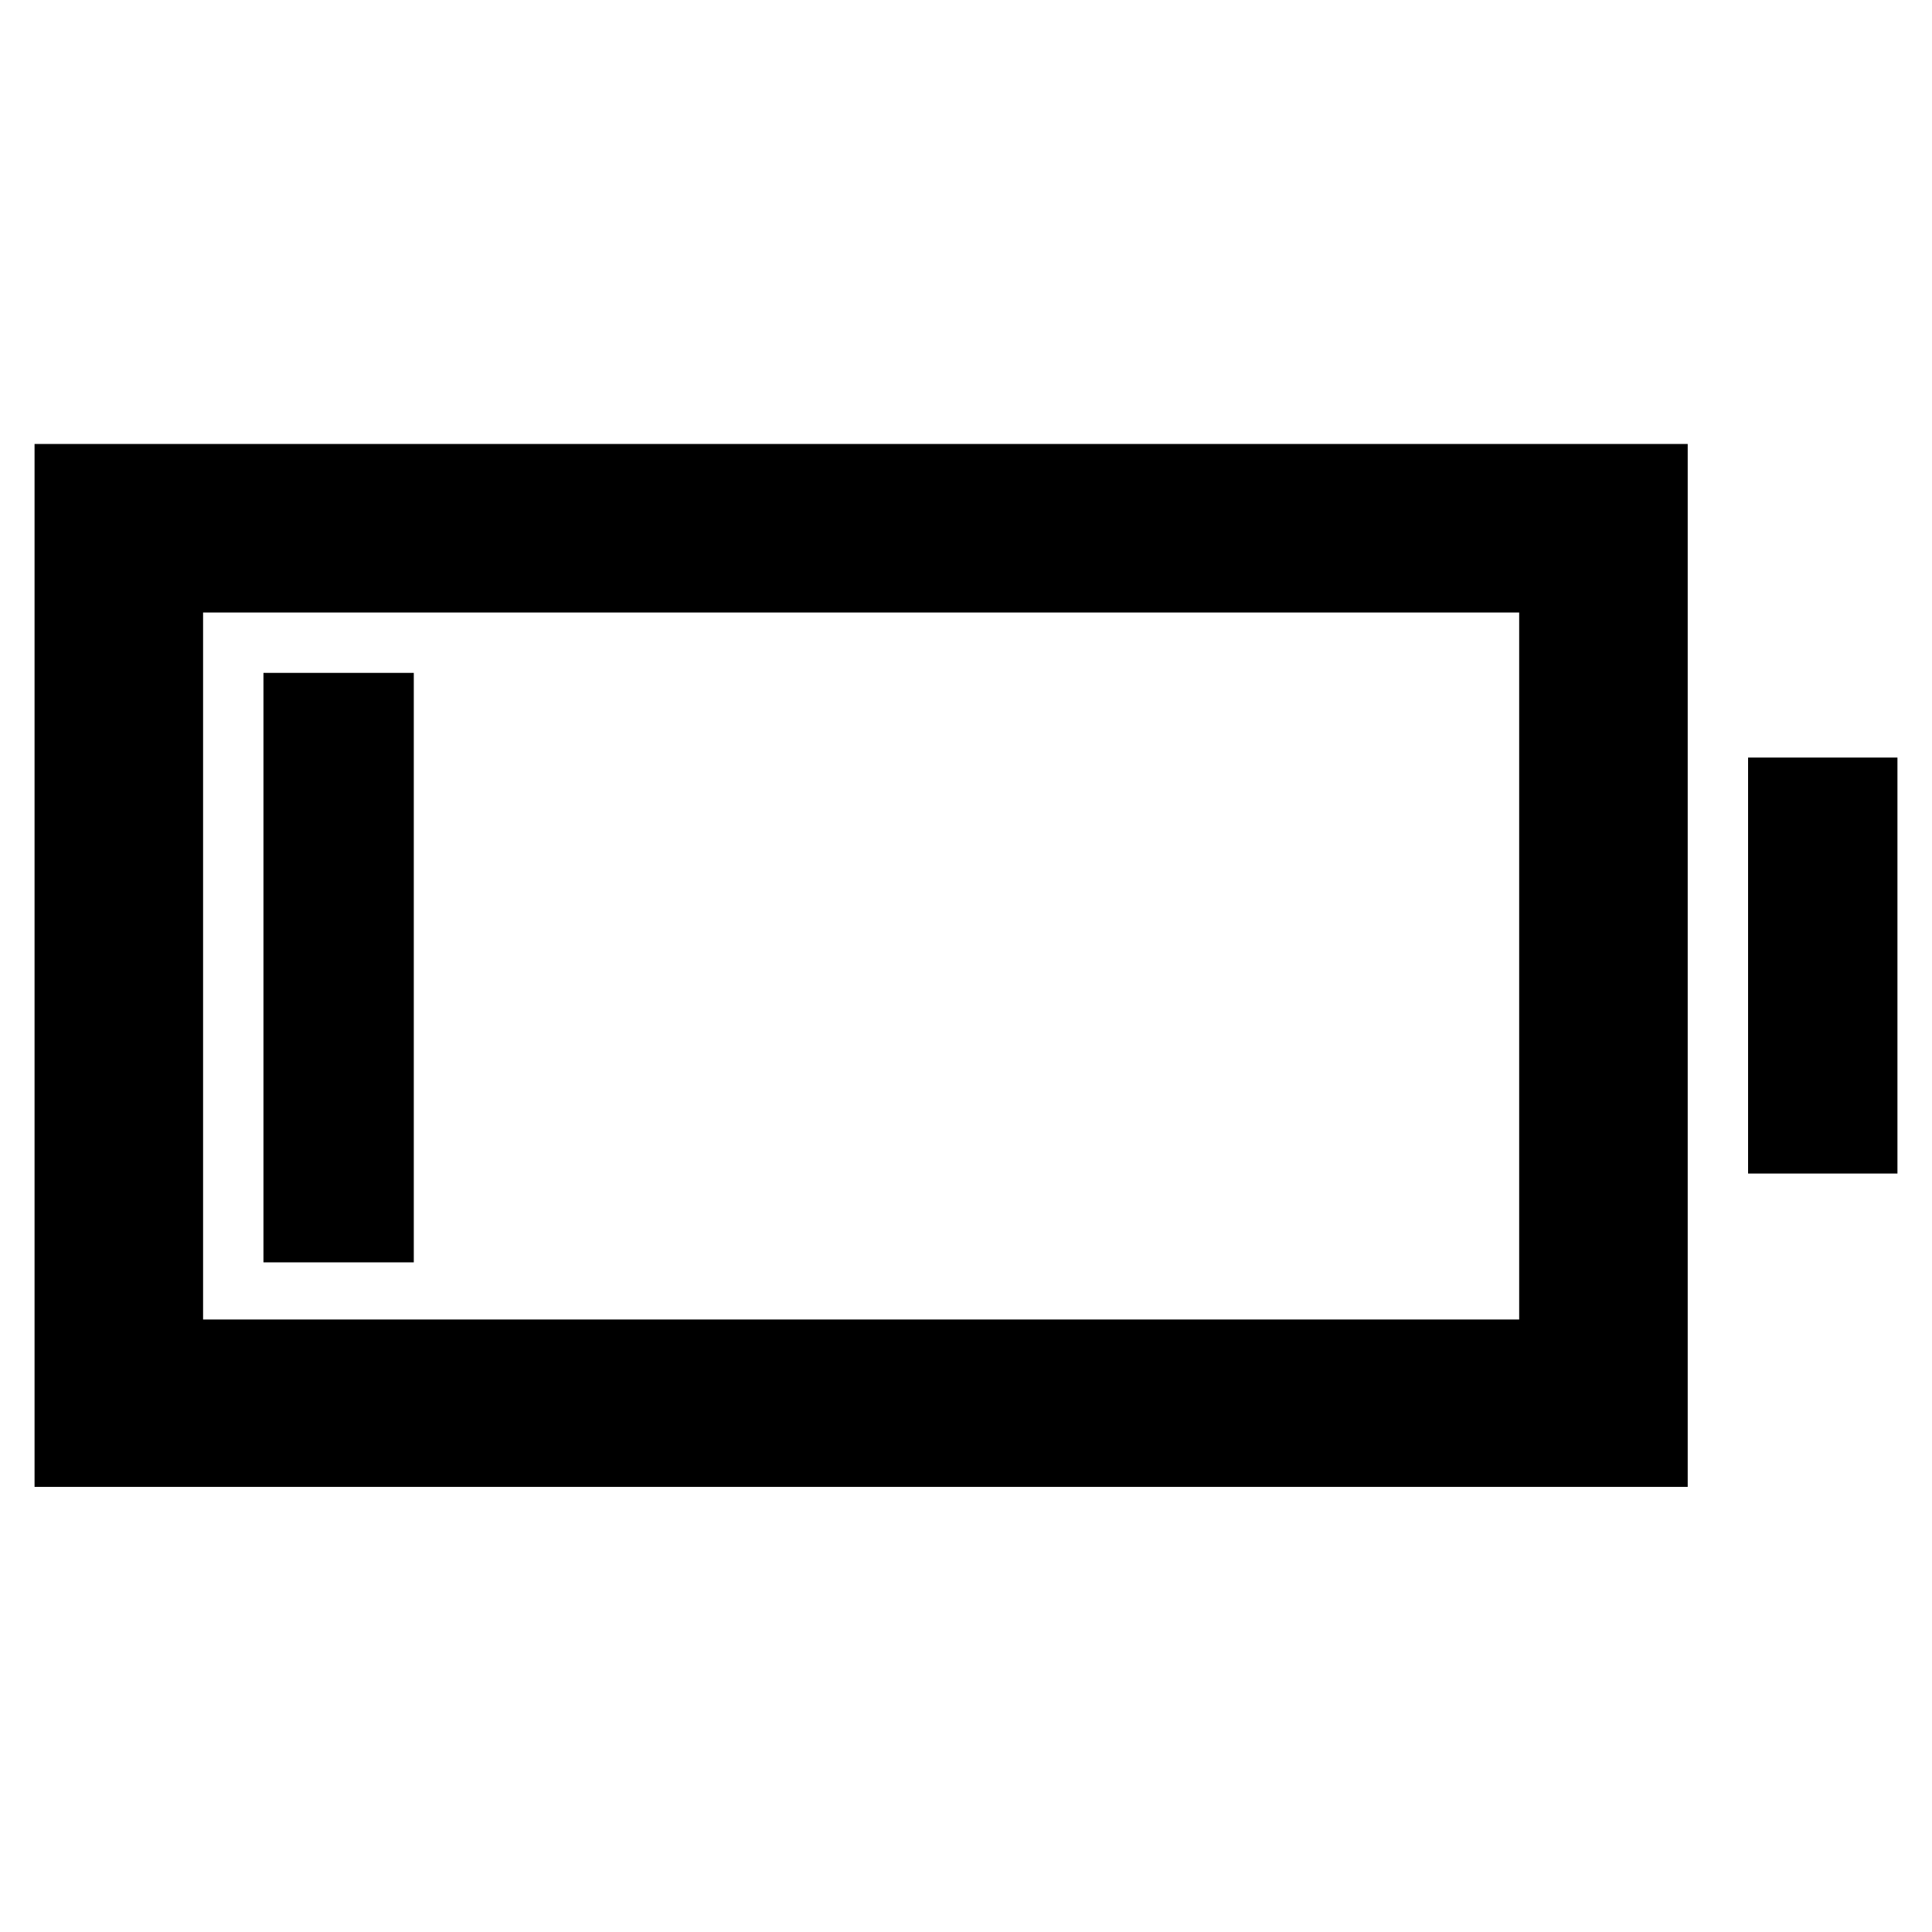 <svg xmlns="http://www.w3.org/2000/svg" height="48" viewBox="0 -960 960 960" width="48"><path d="M17.17-221.17v-518.22h821.44v518.22H17.17Zm83.74-83.18h653.96v-351.3H100.91v351.3Zm767.7-72.52v-206.7h74.22v206.7h-74.22Zm-737.7 44.13v-292.91h74.7v292.91h-74.7Z"/></svg>